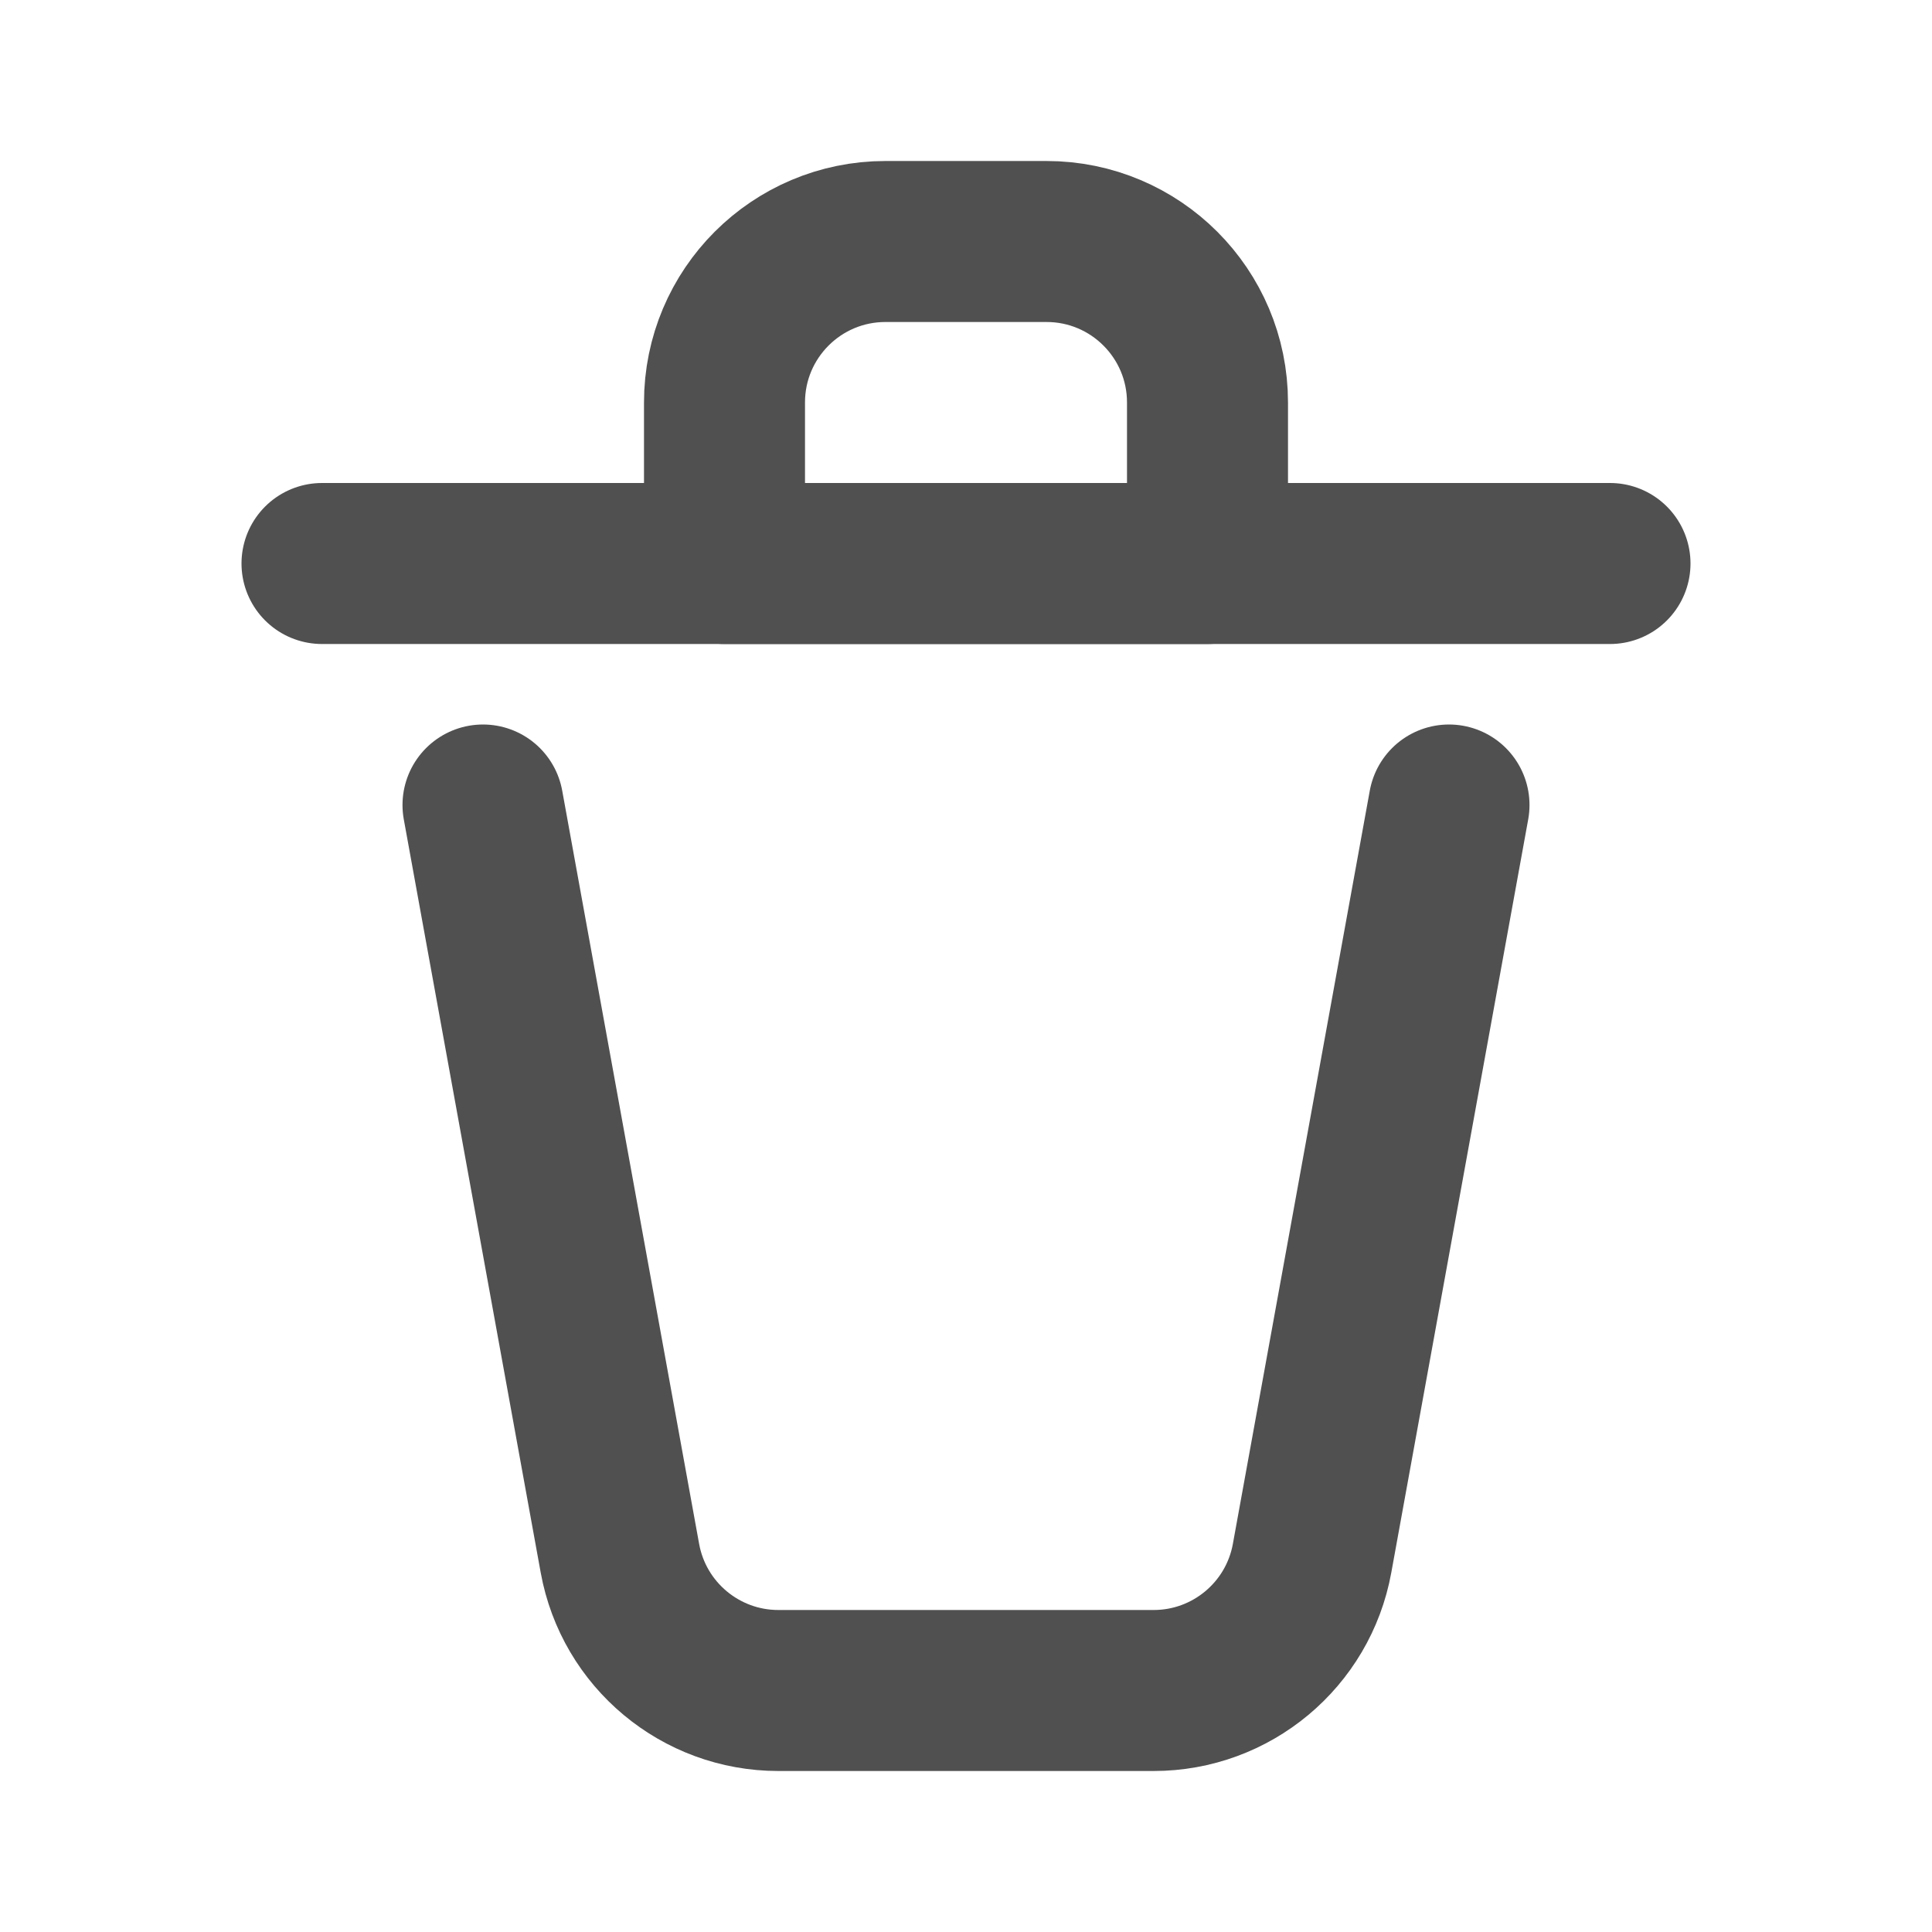 <!DOCTYPE svg PUBLIC "-//W3C//DTD SVG 1.1//EN" "http://www.w3.org/Graphics/SVG/1.1/DTD/svg11.dtd">

<!-- Uploaded to: SVG Repo, www.svgrepo.com, Transformed by: SVG Repo Mixer Tools -->
<svg width="35px" height="35px" viewBox="0 0 24 24" fill="none" xmlns="http://www.w3.org/2000/svg">

<g id="SVGRepo_bgCarrier" stroke-width="0"/>

<g id="SVGRepo_tracerCarrier" stroke-linecap="round" stroke-linejoin="round"/>

<g id="SVGRepo_iconCarrier"> <path d="M4 7H20" stroke="#505050" stroke-width="2" stroke-linecap="round" stroke-linejoin="round"/> <path d="M6 10L7.701 19.358C7.874 20.309 8.703 21 9.669 21H14.331C15.297 21 16.126 20.309 16.299 19.358L18 10" stroke="#505050" stroke-width="2" stroke-linecap="round" stroke-linejoin="round"/> <path d="M9 5C9 3.895 9.895 3 11 3H13C14.105 3 15 3.895 15 5V7H9V5Z" stroke="#505050" stroke-width="2" stroke-linecap="round" stroke-linejoin="round"/> </g>

</svg>